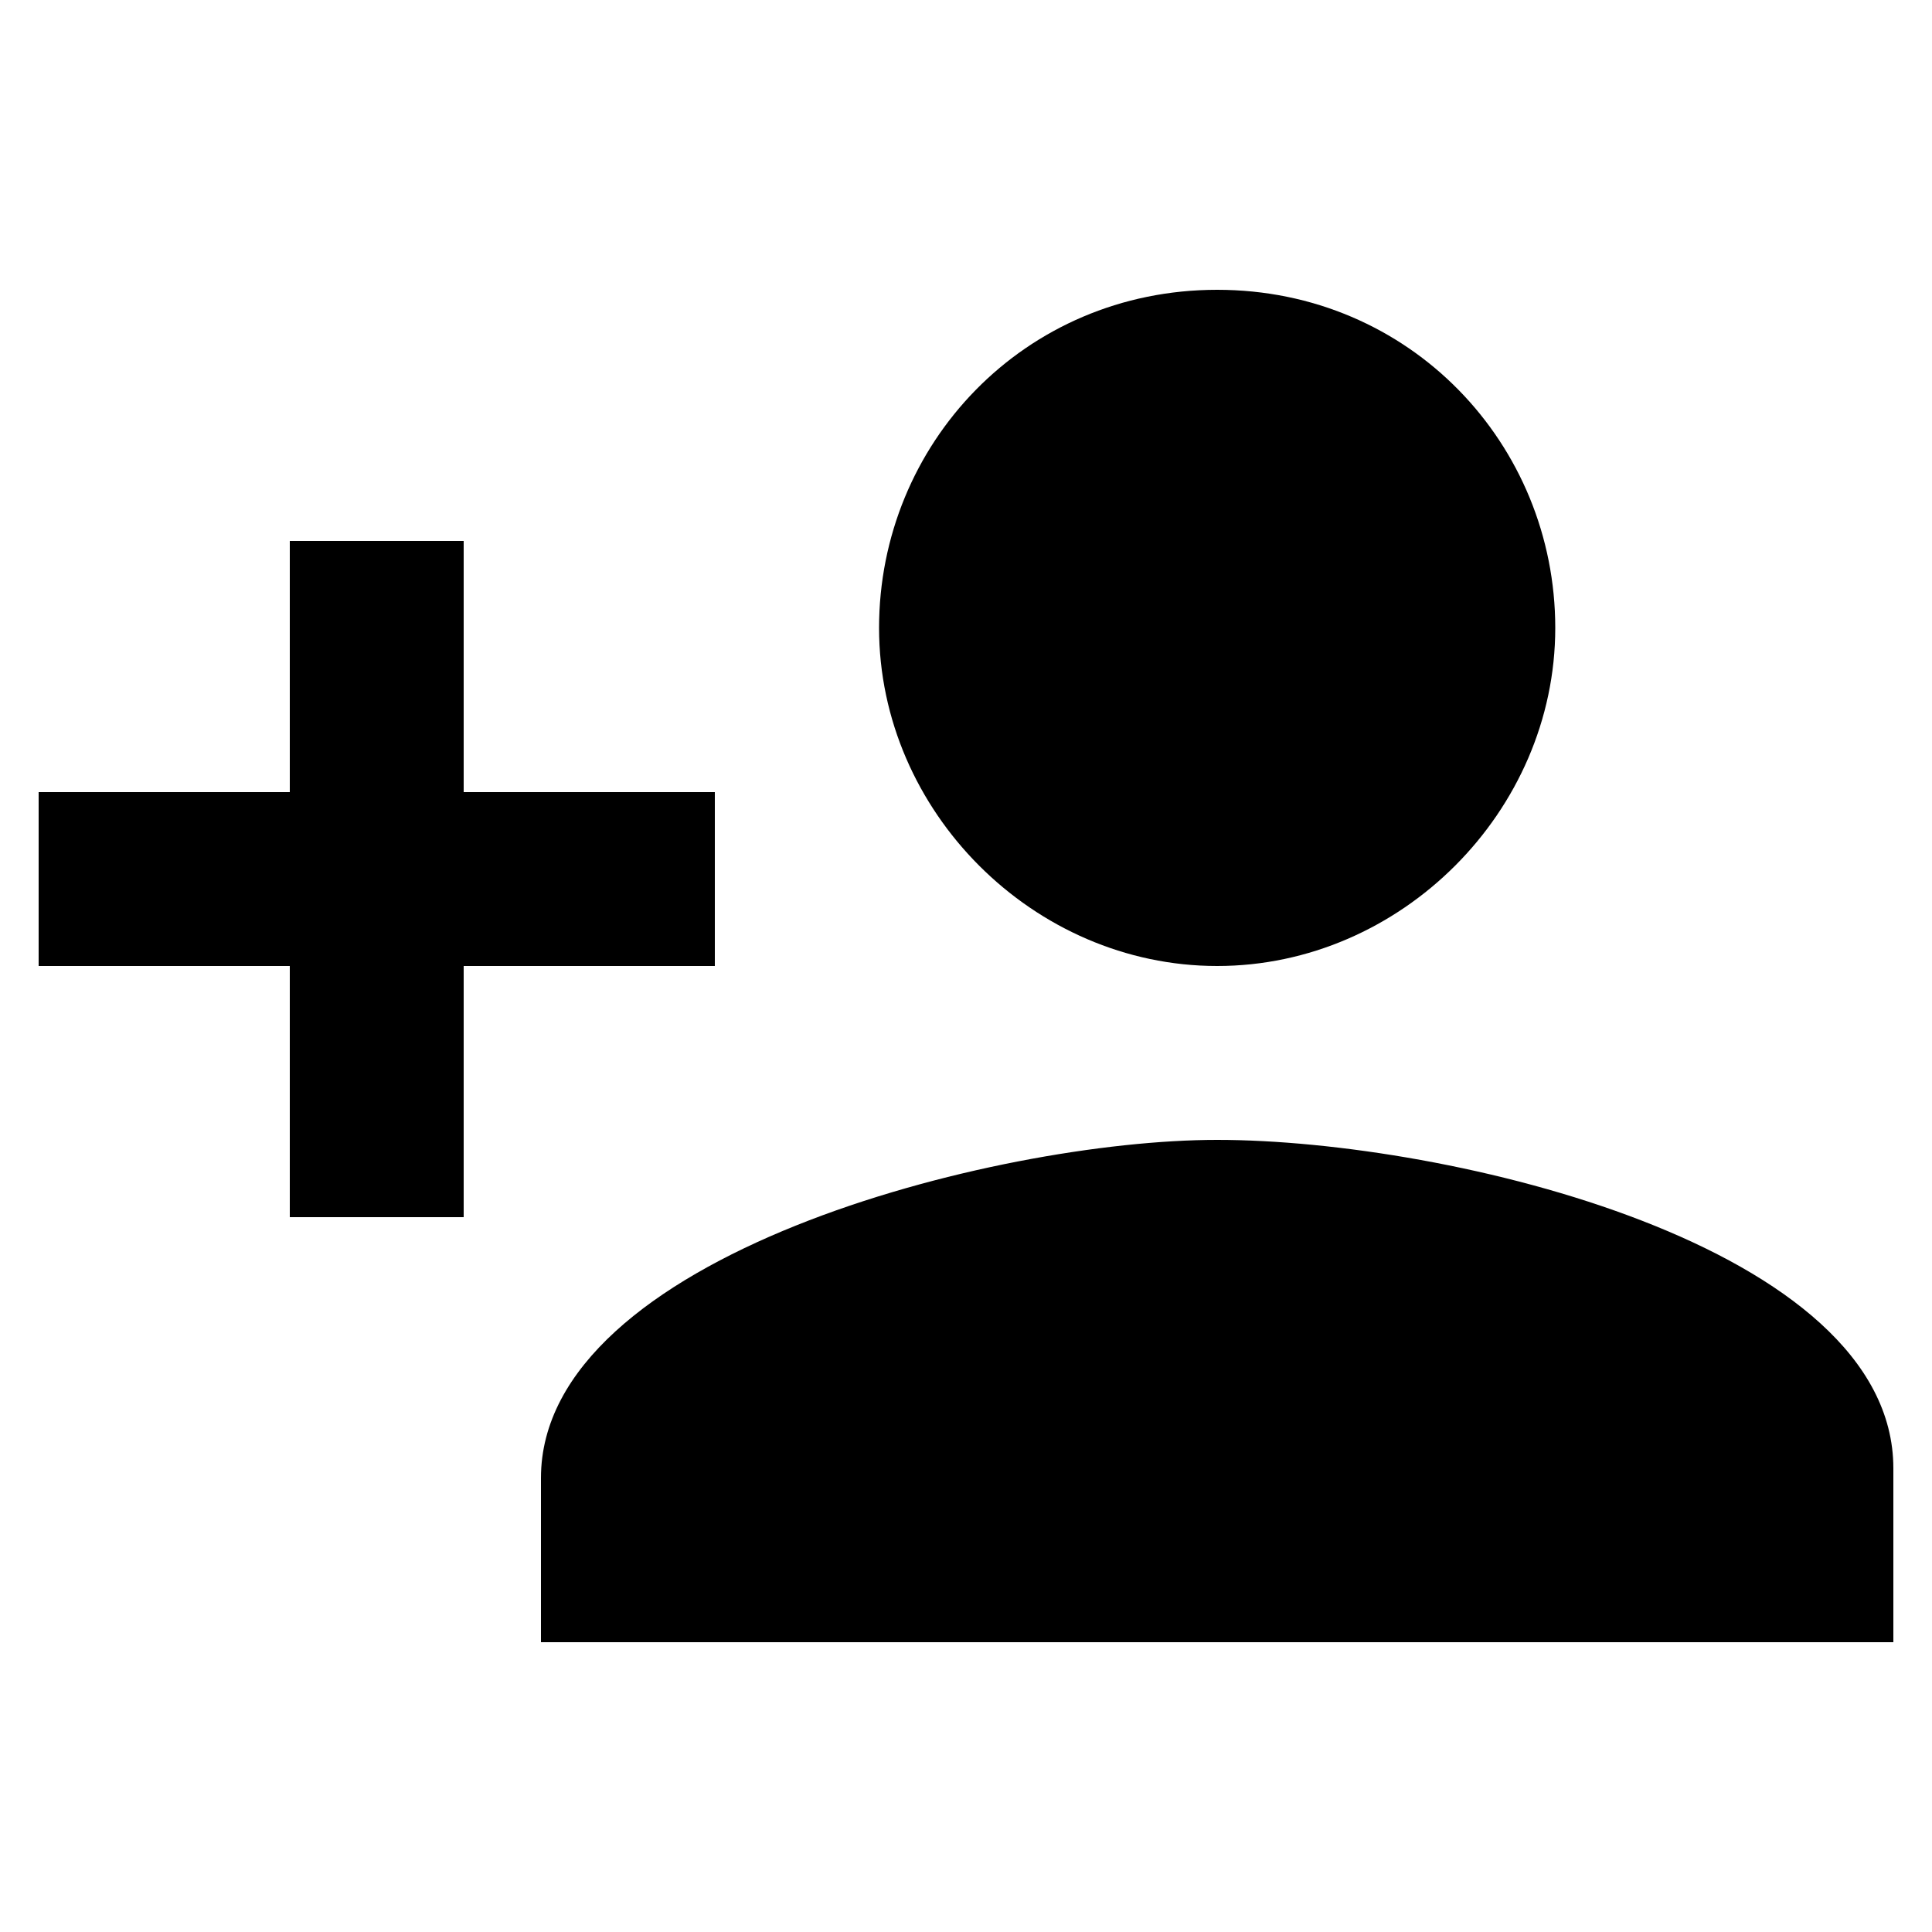 <?xml version="1.0" encoding="utf-8"?>
<!-- Generator: Adobe Illustrator 21.1.0, SVG Export Plug-In . SVG Version: 6.00 Build 0)  -->
<svg version="1.1" id="Layer_1" xmlns="http://www.w3.org/2000/svg" xmlns:xlink="http://www.w3.org/1999/xlink" x="0px" y="0px"
	 viewBox="0 0 20 20" style="enable-background:new 0 0 20 20;" xml:space="preserve">
<style type="text/css">
	.st0{fill:none;stroke:#000000;stroke-width:0.35;stroke-linecap:round;stroke-linejoin:round;stroke-miterlimit:10;}
	.st1{fill:none;stroke:#000000;stroke-miterlimit:10;}
	.st2{fill-opacity:0.36;}
	.st3{fill:#2B2B2B;}
</style>
<path d="M12.6,10c1.9,0,3.5-1.6,3.5-3.5S14.6,3,12.6,3S9.1,4.6,9.1,6.5S10.7,10,12.6,10z M4.8,8.2V5.6H3v2.6H0.4V10H3v2.6h1.8V10
	h2.6V8.2H4.8z M12.6,11.8c-2.3,0-7,1.2-7,3.5V17h14v-1.8C19.6,12.9,15,11.8,12.6,11.8z"/>
</svg>
